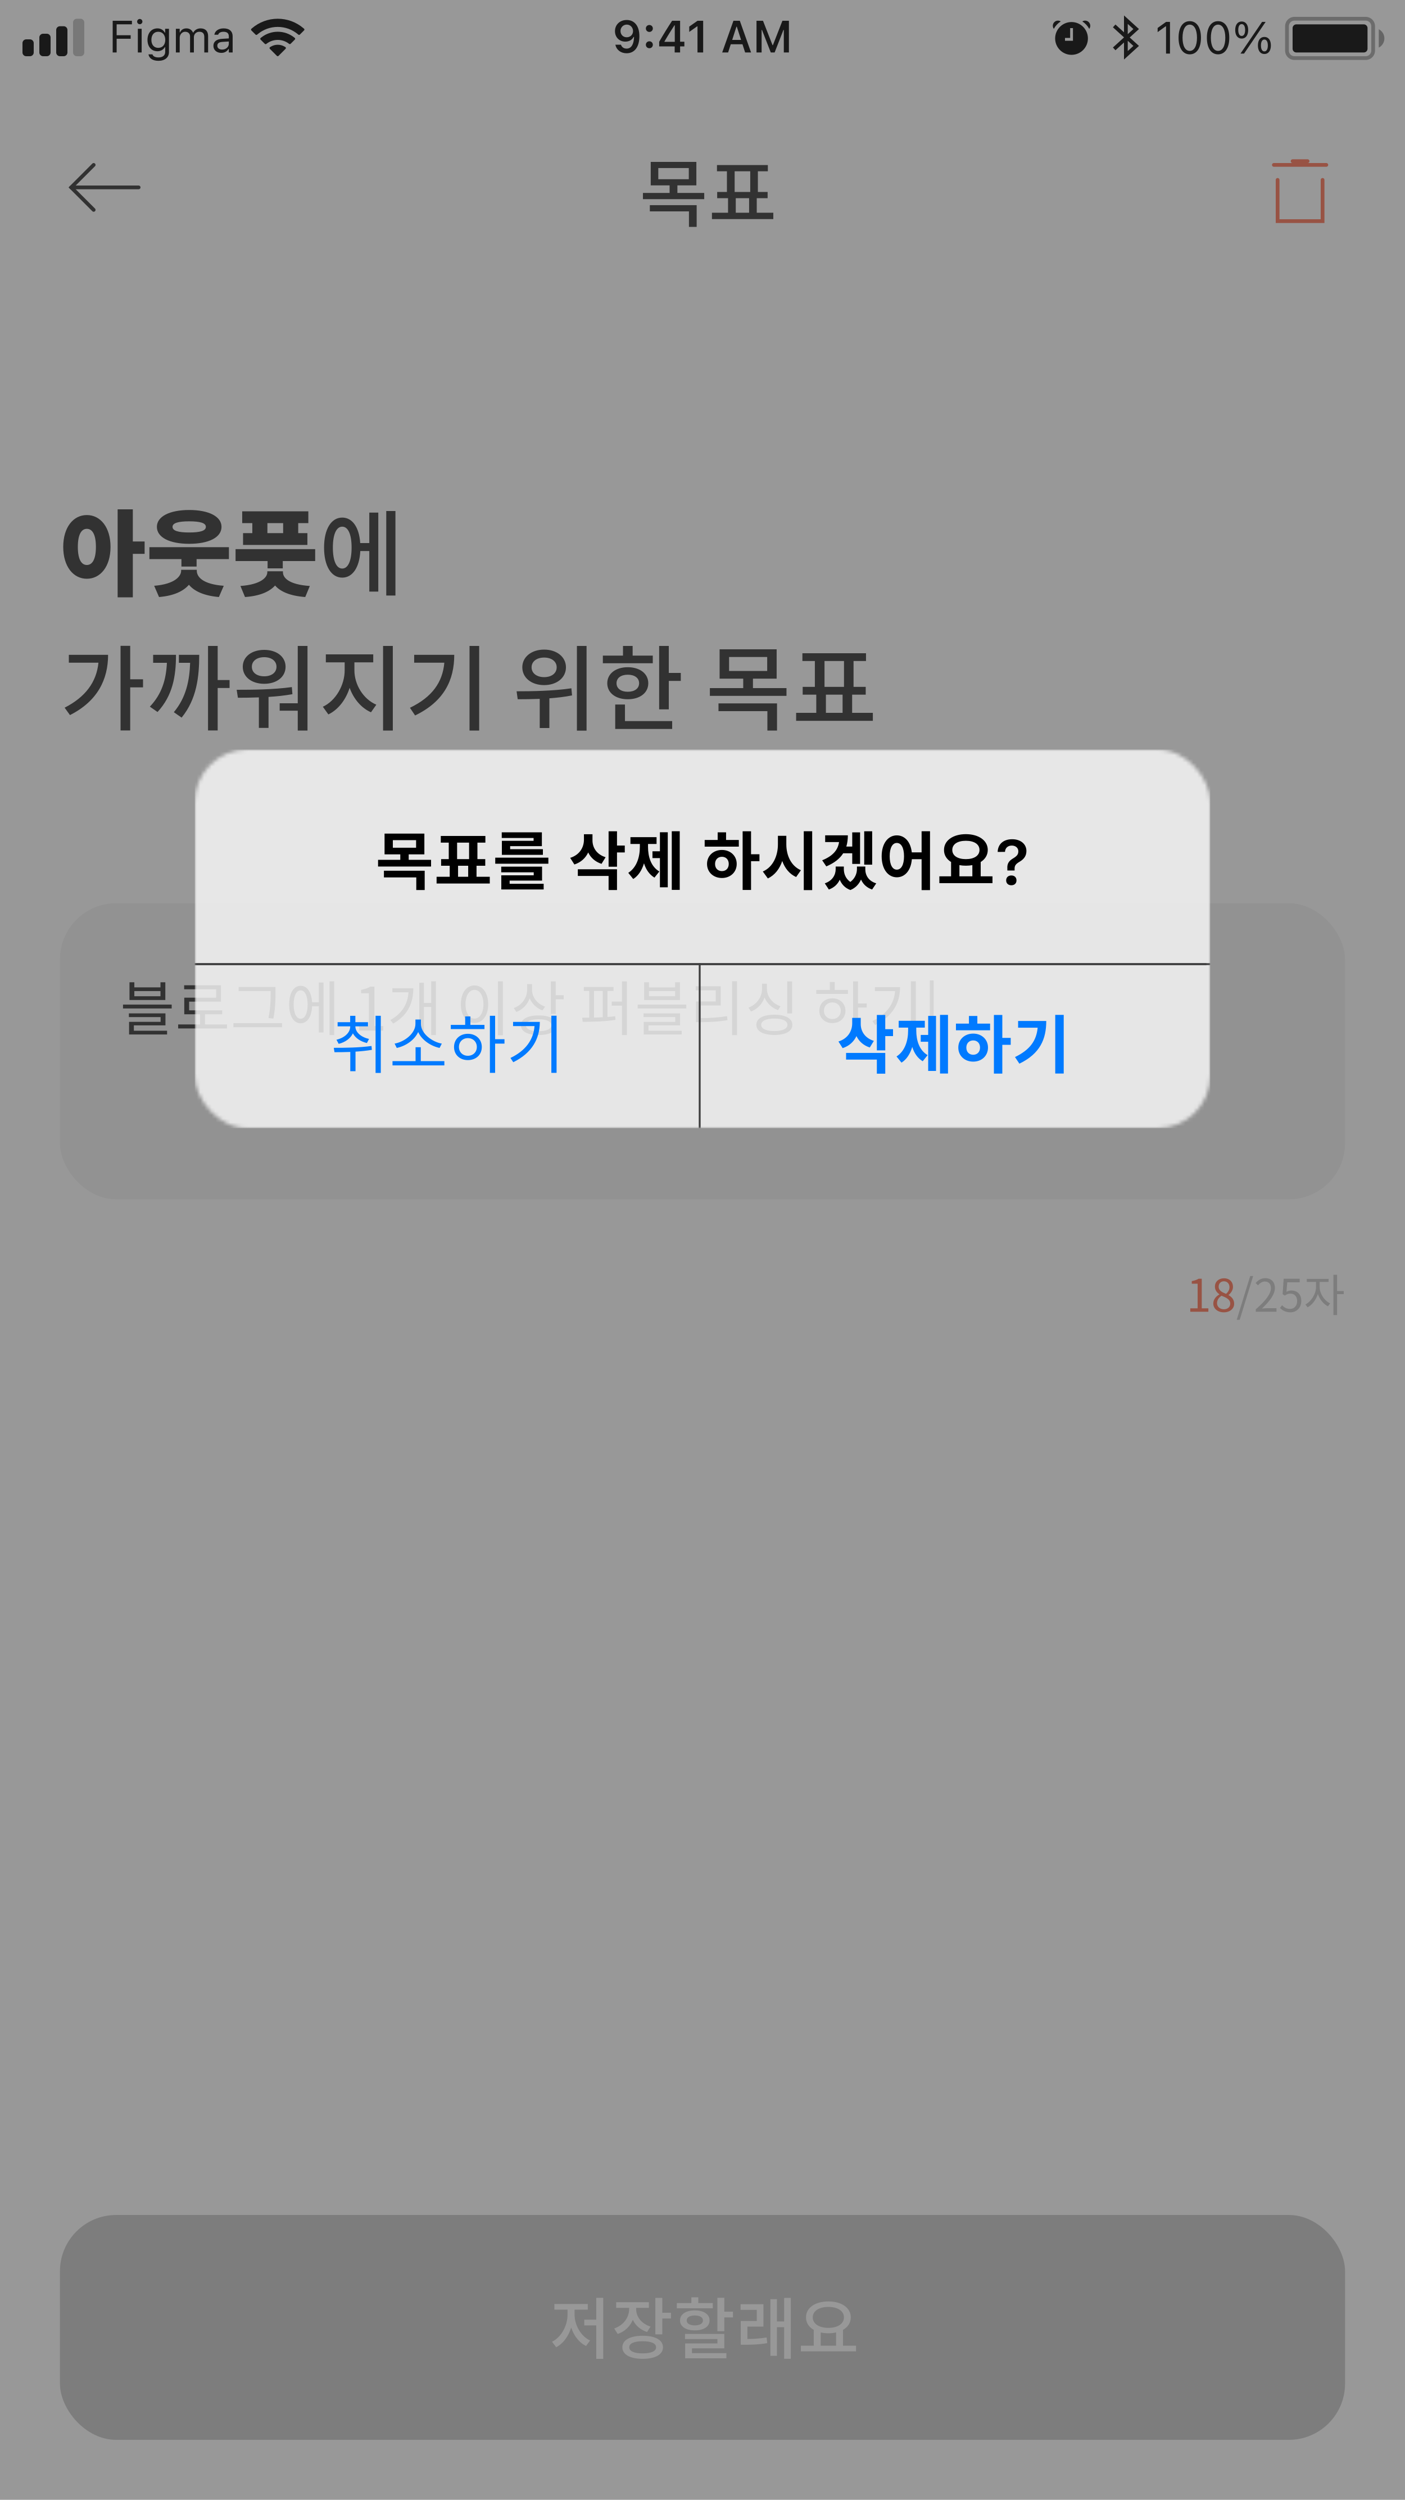 <svg width="375" height="667" viewBox="0 0 375 667" fill="none" xmlns="http://www.w3.org/2000/svg">
<g clip-path="url(#clip0)">
<rect width="375" height="667" fill="white"/>
<path d="M23.175 150.75C21.725 150.75 20.775 149.225 20.775 145.925C20.775 142.625 21.725 141.1 23.175 141.1C24.65 141.1 25.6 142.625 25.6 145.925C25.6 149.225 24.65 150.75 23.175 150.75ZM23.175 137.425C19.575 137.425 16.875 140.675 16.875 145.925C16.875 151.175 19.575 154.425 23.175 154.425C26.8 154.425 29.5 151.175 29.5 145.925C29.5 140.675 26.8 137.425 23.175 137.425ZM38.6 144.475H35.45V135.9H31.4V159.375H35.45V147.775H38.6V144.475ZM50.498 139.1C53.448 139.1 54.948 139.55 54.948 140.575C54.948 141.625 53.448 142.075 50.498 142.075C47.573 142.075 46.048 141.625 46.048 140.575C46.048 139.55 47.573 139.1 50.498 139.1ZM50.498 145.1C55.723 145.1 59.123 143.4 59.123 140.575C59.123 137.8 55.723 136.075 50.498 136.075C45.273 136.075 41.873 137.8 41.873 140.575C41.873 143.4 45.273 145.1 50.498 145.1ZM52.523 152.025H48.348V152.275C48.348 153.7 46.748 155.85 41.148 156.3L42.448 159.3C46.448 158.975 48.998 157.7 50.423 156.025C51.823 157.725 54.398 158.95 58.423 159.3L59.723 156.3C53.998 155.875 52.523 153.85 52.523 152.275V152.025ZM39.873 146V149.175H48.423V151.175H52.473V149.175H61.098V146H39.873ZM75.571 142.25H71.371V139.575H75.571V142.25ZM67.346 142.25H64.871V145.4H82.046V142.25H79.596V139.575H82.296V136.425H64.646V139.575H67.346V142.25ZM75.521 152.425H71.346V152.7C71.346 154 69.746 155.95 64.171 156.35L65.396 159.3C69.421 159.025 71.996 157.825 73.421 156.225C74.821 157.85 77.421 159 81.471 159.3L82.696 156.35C77.021 155.975 75.521 154.125 75.521 152.7V152.425ZM62.871 146.525V149.7H71.421V151.65H75.471V149.7H84.121V146.525H62.871ZM91.344 151.7C89.794 151.7 88.844 149.675 88.844 146.1C88.844 142.525 89.794 140.525 91.344 140.525C92.894 140.525 93.844 142.525 93.844 146.1C93.844 149.675 92.894 151.7 91.344 151.7ZM98.569 144.9H96.144C95.869 140.675 94.044 138.1 91.344 138.1C88.419 138.1 86.494 141.15 86.494 146.1C86.494 151.05 88.419 154.125 91.344 154.125C94.094 154.125 95.944 151.425 96.169 147.025H98.569V157.85H100.969V136.775H98.569V144.9ZM103.094 136.35V158.9H105.544V136.35H103.094ZM18.375 174.725V176.825H26.275C25.75 182.025 22.775 186 17.25 188.825L18.675 190.8C26.05 187.075 28.85 181.275 28.85 174.725H18.375ZM38.175 181.25H34.75V172.325H32.175V194.9H34.75V183.4H38.175V181.25ZM40.873 174.725V176.85H44.548C44.323 181.375 43.223 185.125 39.998 188.55L42.048 189.975C46.073 185.6 46.973 180.525 46.973 174.725H40.873ZM47.748 174.725V176.85H50.748C50.573 181.725 49.648 186.125 46.398 190.025L48.473 191.475C52.498 186.55 53.173 180.65 53.173 174.725H47.748ZM61.273 181.45H58.098V172.35H55.523V194.9H58.098V183.575H61.273V181.45ZM70.521 175.35C72.446 175.35 73.796 176.35 73.796 177.9C73.796 179.475 72.446 180.45 70.521 180.45C68.571 180.45 67.221 179.475 67.221 177.9C67.221 176.35 68.571 175.35 70.521 175.35ZM70.521 182.45C73.846 182.45 76.221 180.625 76.221 177.9C76.221 175.225 73.846 173.4 70.521 173.4C67.171 173.4 64.796 175.225 64.796 177.9C64.796 180.625 67.171 182.45 70.521 182.45ZM77.896 183.325C73.021 184 67.421 184.05 63.171 184.05L63.496 186.175C65.196 186.175 67.096 186.15 69.096 186.075V194.225H71.671V185.95C73.796 185.825 75.946 185.6 78.046 185.225L77.896 183.325ZM79.471 172.35V187.65H74.646V189.625H79.471V194.925H82.071V172.35H79.471ZM94.594 176.725H99.619V174.6H86.969V176.725H91.994V178.875C91.994 182.75 89.669 186.95 86.169 188.575L87.644 190.625C90.294 189.35 92.319 186.675 93.319 183.525C94.369 186.45 96.394 188.9 99.019 190.05L100.444 188.025C96.919 186.525 94.594 182.625 94.594 178.875V176.725ZM102.244 172.35V194.925H104.844V172.35H102.244ZM110.542 174.725V176.825H118.592C118.142 182.025 115.342 186 109.417 188.85L110.792 190.9C118.542 187.15 121.242 181.45 121.242 174.725H110.542ZM125.317 172.35V194.925H127.892V172.35H125.317ZM145.23 175.45C147.205 175.45 148.58 176.475 148.58 178.05C148.58 179.65 147.205 180.675 145.23 180.675C143.28 180.675 141.88 179.65 141.88 178.05C141.88 176.475 143.28 175.45 145.23 175.45ZM145.23 182.8C148.605 182.8 151.055 180.85 151.055 178.05C151.055 175.275 148.605 173.325 145.23 173.325C141.855 173.325 139.405 175.275 139.405 178.05C139.405 180.85 141.855 182.8 145.23 182.8ZM152.505 183.65C147.63 184.375 141.955 184.45 137.88 184.45L138.18 186.575C139.93 186.575 141.93 186.55 144.055 186.475V194.25H146.63V186.325C148.63 186.175 150.705 185.95 152.68 185.55L152.505 183.65ZM153.98 172.35V194.95H156.555V172.35H153.98ZM174.229 174.925H168.854V172.35H166.279V174.925H160.904V176.975H174.229V174.925ZM164.554 182.3C164.554 180.875 165.779 180.025 167.554 180.025C169.354 180.025 170.579 180.875 170.579 182.3C170.579 183.725 169.354 184.575 167.554 184.575C165.779 184.575 164.554 183.725 164.554 182.3ZM173.029 182.3C173.029 179.75 170.804 178.025 167.554 178.025C164.329 178.025 162.079 179.75 162.079 182.3C162.079 184.875 164.329 186.575 167.554 186.575C170.804 186.575 173.029 184.875 173.029 182.3ZM166.804 187.975H164.204V194.5H179.404V192.4H166.804V187.975ZM178.504 179.55V172.35H175.929V189.275H178.504V181.675H181.704V179.55H178.504ZM191.767 189.75H204.817V194.925H207.392V187.675H191.767V189.75ZM194.592 175.3H204.767V179.025H194.592V175.3ZM200.967 183.6V181.075H207.292V173.25H192.067V181.075H198.367V183.6H189.467V185.675H209.917V183.6H200.967ZM220.44 185.35H224.89V190.2H220.44V185.35ZM220.065 176.375H225.265V183.275H220.065V176.375ZM227.44 190.2V185.35H231.065V183.275H227.815V176.375H231.14V174.3H214.165V176.375H217.49V183.275H214.24V185.35H217.865V190.2H212.49V192.325H232.965V190.2H227.44Z" fill="#333333"/>
<rect x="16" y="241" width="343" height="79" rx="15" fill="#F2F2F2"/>
<path d="M317.693 350H322.517V349.088H320.753V341.192H319.913C319.433 341.48 318.869 341.684 318.089 341.828V342.524H319.649V349.088H317.693V350ZM326.641 350.156C328.297 350.156 329.401 349.16 329.401 347.876C329.401 346.676 328.681 346.016 327.913 345.572V345.512C328.441 345.104 329.089 344.312 329.089 343.388C329.089 342.032 328.177 341.072 326.677 341.072C325.309 341.072 324.265 341.96 324.265 343.304C324.265 344.228 324.805 344.888 325.453 345.332V345.392C324.649 345.824 323.833 346.64 323.833 347.816C323.833 349.172 325.021 350.156 326.641 350.156ZM327.241 345.224C326.209 344.816 325.261 344.36 325.261 343.304C325.261 342.452 325.849 341.876 326.665 341.876C327.613 341.876 328.153 342.584 328.153 343.448C328.153 344.096 327.841 344.696 327.241 345.224ZM326.665 349.34C325.609 349.34 324.829 348.656 324.829 347.72C324.829 346.88 325.321 346.184 326.029 345.728C327.277 346.232 328.357 346.676 328.357 347.852C328.357 348.728 327.673 349.34 326.665 349.34Z" fill="#FF7556"/>
<path d="M330.081 352.148H330.885L334.473 340.472H333.681L330.081 352.148ZM335.176 350H340.708V349.052H338.272C337.828 349.052 337.288 349.1 336.832 349.136C338.896 347.18 340.276 345.392 340.276 343.64C340.276 342.068 339.292 341.036 337.72 341.036C336.604 341.036 335.848 341.552 335.128 342.332L335.764 342.956C336.244 342.38 336.868 341.936 337.588 341.936C338.68 341.936 339.208 342.668 339.208 343.676C339.208 345.188 337.936 346.94 335.176 349.352V350ZM344.437 350.156C345.925 350.156 347.317 349.064 347.317 347.132C347.317 345.2 346.129 344.336 344.665 344.336C344.137 344.336 343.753 344.468 343.357 344.684L343.573 342.14H346.897V341.192H342.613L342.337 345.32L342.925 345.68C343.429 345.344 343.801 345.164 344.389 345.164C345.493 345.164 346.213 345.908 346.213 347.168C346.213 348.452 345.373 349.244 344.341 349.244C343.321 349.244 342.685 348.776 342.181 348.272L341.641 348.992C342.229 349.58 343.069 350.156 344.437 350.156ZM352.221 342.044H354.609V341.228H348.789V342.044H351.249V343.412C351.249 345.236 349.953 347.276 348.417 348.044L348.993 348.824C350.205 348.2 351.249 346.832 351.741 345.26C352.233 346.7 353.241 347.96 354.441 348.56L355.005 347.768C353.445 347.036 352.221 345.128 352.221 343.412V342.044ZM358.653 344.468H356.877V340.136H355.893V350.888H356.877V345.296H358.653V344.468Z" fill="#C9C9C9"/>
<rect x="16" y="591" width="343" height="60" rx="15" fill="#C9C9C9"/>
<path d="M153.354 616.264H156.882V614.752H147.972V616.264H151.482V617.578C151.482 620.512 149.844 623.608 147.342 624.814L148.44 626.29C150.33 625.318 151.734 623.338 152.454 621.034C153.174 623.212 154.56 625.048 156.414 625.948L157.494 624.49C154.974 623.32 153.354 620.332 153.354 617.578V616.264ZM159.15 613.114V618.928H155.946V620.458H159.15V629.404H161.004V613.114H159.15ZM173.62 620.782C171.136 619.99 169.786 618.1 169.786 616.084V615.778H173.188V614.284H164.458V615.778H167.914V616.102C167.914 618.316 166.492 620.404 163.936 621.286L164.872 622.744C166.816 622.078 168.184 620.692 168.904 618.964C169.606 620.476 170.902 621.646 172.72 622.222L173.62 620.782ZM171.532 627.928C169.264 627.928 167.95 627.352 167.95 626.308C167.95 625.246 169.264 624.688 171.532 624.688C173.8 624.688 175.114 625.246 175.114 626.308C175.114 627.352 173.8 627.928 171.532 627.928ZM171.532 623.23C168.184 623.23 166.114 624.364 166.114 626.308C166.114 628.234 168.184 629.386 171.532 629.386C174.88 629.386 176.95 628.234 176.95 626.308C176.95 624.364 174.88 623.23 171.532 623.23ZM176.77 617.092V613.132H174.916V622.852H176.77V618.622H179.074V617.092H176.77ZM190.251 614.5H186.381V612.97H184.527V614.5H180.657V615.904H190.251V614.5ZM183.285 619.144C183.285 618.298 184.131 617.812 185.445 617.812C186.777 617.812 187.623 618.298 187.623 619.144C187.623 619.972 186.777 620.458 185.445 620.458C184.131 620.458 183.285 619.972 183.285 619.144ZM189.387 619.144C189.387 617.488 187.839 616.462 185.445 616.462C183.069 616.462 181.503 617.488 181.503 619.144C181.503 620.782 183.069 621.79 185.445 621.79C187.839 621.79 189.387 620.782 189.387 619.144ZM184.689 626.578H193.329V622.744H182.835V624.112H191.493V625.282H182.871V629.242H193.869V627.856H184.689V626.578ZM193.329 616.804V613.096H191.475V622.006H193.329V618.334H195.633V616.804H193.329ZM199.483 620.782H203.767V614.806H197.665V616.318H201.985V619.288H197.701V625.624H198.799C200.797 625.624 202.597 625.57 204.775 625.192L204.613 623.68C202.759 623.986 201.175 624.076 199.483 624.094V620.782ZM209.293 613.132V619.414H207.367V613.456H205.621V628.576H207.367V620.926H209.293V629.368H211.057V613.132H209.293ZM219.048 622.348C219.678 622.492 220.38 622.564 221.1 622.564C221.82 622.564 222.522 622.492 223.152 622.33V625.876H219.048V622.348ZM221.1 615.526C223.548 615.526 225.258 616.606 225.258 618.316C225.258 620.044 223.548 621.124 221.1 621.124C218.634 621.124 216.924 620.044 216.924 618.316C216.924 616.606 218.634 615.526 221.1 615.526ZM225.006 625.876V621.646C226.302 620.908 227.076 619.756 227.076 618.316C227.076 615.724 224.556 614.068 221.1 614.068C217.626 614.068 215.124 615.724 215.124 618.316C215.124 619.756 215.898 620.926 217.194 621.646V625.876H213.756V627.388H228.48V625.876H225.006Z" fill="white"/>
<path d="M42.832 265.816H35.856V264.44H42.832V265.816ZM44.128 262.088H42.832V263.448H35.856V262.088H34.56V266.824H44.128V262.088ZM35.728 273.592H44.16V270.392H34.4V271.384H42.864V272.648H34.448V276.024H44.592V275.016H35.728V273.592ZM32.832 268.04V269.08H45.824V268.04H32.832ZM54.719 273.336V270.632H59.311V269.576H50.479V267.256H58.975V262.888H49.151V263.96H57.695V266.2H49.183V270.632H53.391V273.336H47.551V274.408H60.591V273.336H54.719ZM72.237 264.792C72.237 266.568 72.237 268.712 71.662 271.64L72.974 271.784C73.534 268.68 73.534 266.616 73.534 264.792V263.352H63.694V264.424H72.237V264.792ZM62.301 273V274.088H75.278V273H62.301ZM80.252 271.816C79.1 271.816 78.38 270.36 78.38 268.008C78.38 265.704 79.1 264.248 80.252 264.248C81.372 264.248 82.108 265.704 82.108 268.008C82.108 270.36 81.372 271.816 80.252 271.816ZM85.1 267.416H83.292C83.132 264.712 81.98 263.032 80.252 263.032C78.38 263.032 77.18 264.952 77.18 268.008C77.18 271.112 78.38 273.032 80.252 273.032C82.012 273.032 83.18 271.304 83.292 268.488H85.1V275.48H86.348V262.152H85.1V267.416ZM87.948 261.832V276.184H89.196V261.832H87.948ZM95.861 275H102.293V273.784H99.941V263.256H98.821C98.181 263.64 97.429 263.912 96.389 264.104V265.032H98.469V273.784H95.861V275ZM104.72 263.688V264.76H109.024C108.832 267.736 107.472 270.328 104.176 272.168L104.944 273.112C109.024 270.808 110.32 267.384 110.32 263.688H104.72ZM115.088 261.832V267.608H113.136V262.216H111.904V275.464H113.136V268.68H115.088V276.184H116.352V261.832H115.088ZM132.905 261.832V276.216H134.217V261.832H132.905ZM126.649 262.936C124.521 262.936 123.001 264.888 123.001 267.944C123.001 271 124.521 272.952 126.649 272.952C128.777 272.952 130.297 271 130.297 267.944C130.297 264.888 128.777 262.936 126.649 262.936ZM126.649 264.12C128.041 264.12 129.033 265.624 129.033 267.944C129.033 270.28 128.041 271.784 126.649 271.784C125.241 271.784 124.249 270.28 124.249 267.944C124.249 265.624 125.241 264.12 126.649 264.12ZM145.48 268.584C143.416 267.88 142.008 266.088 142.008 264.152V262.568H140.696V264.04C140.696 266.232 139.304 268.184 137.128 268.968L137.816 270.008C139.496 269.368 140.776 268.056 141.368 266.376C142.008 267.848 143.24 269.032 144.792 269.608L145.48 268.584ZM143.768 275.144C141.64 275.144 140.344 274.552 140.344 273.56C140.344 272.552 141.64 271.96 143.768 271.96C145.88 271.96 147.176 272.552 147.176 273.56C147.176 274.552 145.88 275.144 143.768 275.144ZM143.768 270.936C140.84 270.936 139.032 271.88 139.032 273.56C139.032 275.224 140.84 276.168 143.768 276.168C146.68 276.168 148.488 275.224 148.488 273.56C148.488 271.88 146.68 270.936 143.768 270.936ZM148.328 265.544V261.848H147.016V270.536H148.328V266.632H150.456V265.544H148.328ZM158.545 264.408H160.865V271.416C160.081 271.464 159.297 271.496 158.545 271.512V264.408ZM162.145 264.408H163.745V263.336H155.825V264.408H157.265V271.528C156.609 271.544 155.953 271.544 155.377 271.544L155.521 272.648C158.017 272.648 161.377 272.568 164.289 272.12L164.193 271.16C163.521 271.24 162.849 271.304 162.145 271.336V264.408ZM166.001 261.848V267.24H163.265V268.328H166.001V276.184H167.313V261.848H166.001ZM180.191 265.816H173.215V264.44H180.191V265.816ZM181.487 262.088H180.191V263.448H173.215V262.088H171.919V266.824H181.487V262.088ZM173.087 273.592H181.519V270.392H171.759V271.384H180.223V272.648H171.807V276.024H181.951V275.016H173.087V273.592ZM170.191 268.04V269.08H183.183V268.04H170.191ZM187.07 268.28H192.366V263.16H185.71V264.232H191.038V267.224H185.758V272.728H186.942C189.406 272.728 191.582 272.632 194.174 272.2L194.046 271.128C191.534 271.528 189.422 271.64 187.07 271.64V268.28ZM195.39 261.816V276.2H196.702V261.816H195.39ZM211.421 261.848H210.109V270.408H211.421V261.848ZM208.317 268.488C206.189 267.768 204.701 265.928 204.701 263.88V262.472H203.389V263.88C203.389 266.04 201.933 268.056 199.773 268.856L200.445 269.896C202.141 269.256 203.453 267.88 204.061 266.168C204.717 267.72 206.013 268.936 207.661 269.528L208.317 268.488ZM206.685 275.112C204.493 275.112 203.165 274.488 203.165 273.448C203.165 272.392 204.493 271.768 206.685 271.768C208.861 271.768 210.173 272.392 210.173 273.448C210.173 274.488 208.861 275.112 206.685 275.112ZM206.685 270.744C203.693 270.744 201.869 271.72 201.869 273.448C201.869 275.16 203.693 276.152 206.685 276.152C209.645 276.152 211.485 275.16 211.485 273.448C211.485 271.72 209.645 270.744 206.685 270.744ZM222.15 271.896C220.854 271.896 219.91 270.968 219.91 269.688C219.91 268.392 220.854 267.464 222.15 267.464C223.462 267.464 224.406 268.392 224.406 269.688C224.406 270.968 223.462 271.896 222.15 271.896ZM222.15 266.376C220.134 266.376 218.678 267.752 218.678 269.688C218.678 271.64 220.134 272.984 222.15 272.984C224.198 272.984 225.654 271.64 225.654 269.688C225.654 267.752 224.198 266.376 222.15 266.376ZM222.79 262.008H221.478V264.136H217.862V265.192H226.326V264.136H222.79V262.008ZM231.35 267.736H228.998V261.848H227.686V276.184H228.998V268.84H231.35V267.736ZM233.509 263.384V264.44H238.901C238.629 267.848 236.709 270.6 232.853 272.44L233.557 273.512C238.325 271.176 240.229 267.528 240.229 263.384H233.509ZM243.125 261.832V276.184H244.437V261.832H243.125ZM248.179 279.464H249.203V261.592H248.179V279.464Z" fill="#333333"/>
<g filter="url(#filter0_d)">
<rect y="20" width="375" height="60" fill="white"/>
</g>
<path d="M173.442 56.4H183.882V60.54H185.942V54.74H173.442V56.4ZM175.702 44.84H183.842V47.82H175.702V44.84ZM180.802 51.48V49.46H185.862V43.2H173.682V49.46H178.722V51.48H171.602V53.14H187.962V51.48H180.802ZM196.38 52.88H199.94V56.76H196.38V52.88ZM196.08 45.7H200.24V51.22H196.08V45.7ZM201.98 56.76V52.88H204.88V51.22H202.28V45.7H204.94V44.04H191.36V45.7H194.02V51.22H191.42V52.88H194.32V56.76H190.02V58.46H206.4V56.76H201.98Z" fill="#333333"/>
<path d="M354 44H340" stroke="#FF7556" stroke-linecap="round"/>
<path d="M349 43H345" stroke="#FF7556" stroke-linecap="round"/>
<path d="M341 48V59H353C353 58 353 48 353 48" stroke="#FF7556" stroke-linecap="round"/>
<path d="M37 50H19" stroke="#333333" stroke-linecap="round"/>
<path d="M25 44L19 50L25 56" stroke="#333333" stroke-linecap="round"/>
<path d="M167.279 5.334C165.445 5.334 164.139 6.588 164.139 8.305V8.316C164.139 9.922 165.275 11.105 166.898 11.105C168.059 11.105 168.797 10.514 169.107 9.846H169.225C169.225 9.91 169.219 9.975 169.219 10.039C169.154 11.656 168.586 12.969 167.244 12.969C166.5 12.969 165.979 12.582 165.756 11.99L165.738 11.932H164.25L164.262 11.996C164.531 13.291 165.691 14.211 167.244 14.211C169.371 14.211 170.654 12.523 170.654 9.676V9.664C170.654 6.617 169.084 5.334 167.279 5.334ZM167.273 9.945C166.312 9.945 165.615 9.242 165.615 8.264V8.252C165.615 7.309 166.359 6.564 167.291 6.564C168.229 6.564 168.961 7.32 168.961 8.287V8.299C168.961 9.254 168.229 9.945 167.273 9.945ZM173.314 8.521C173.854 8.521 174.246 8.111 174.246 7.596C174.246 7.074 173.854 6.67 173.314 6.67C172.781 6.67 172.383 7.074 172.383 7.596C172.383 8.111 172.781 8.521 173.314 8.521ZM173.314 12.869C173.854 12.869 174.246 12.465 174.246 11.943C174.246 11.422 173.854 11.018 173.314 11.018C172.781 11.018 172.383 11.422 172.383 11.943C172.383 12.465 172.781 12.869 173.314 12.869ZM180.076 14H181.523V12.377H182.66V11.129H181.523V5.545H179.385C178.236 7.291 177.035 9.236 175.939 11.141V12.377H180.076V14ZM177.346 11.164V11.076C178.166 9.641 179.145 8.076 180.012 6.752H180.1V11.164H177.346ZM186.164 14H187.676V5.545H186.17L183.961 7.098V8.521L186.064 7.033H186.164V14ZM192.756 14H194.338L195.041 11.815H198.17L198.879 14H200.461L197.461 5.545H195.756L192.756 14ZM196.559 7.115H196.658L197.795 10.648H195.422L196.559 7.115ZM201.914 14H203.279V7.988H203.379L205.723 14H206.754L209.098 7.988H209.203V14H210.562V5.545H208.828L206.291 12.049H206.191L203.648 5.545H201.914V14Z" fill="black"/>
<path opacity="0.35" fill-rule="evenodd" clip-rule="evenodd" d="M345.5 4.5H364.5C365.881 4.5 367 5.619 367 7V13.5C367 14.881 365.881 16 364.5 16H345.5C344.119 16 343 14.881 343 13.5V7C343 5.619 344.119 4.5 345.5 4.5ZM345.5 5.5C344.672 5.5 344 6.172 344 7V13.5C344 14.328 344.672 15 345.5 15H364.5C365.328 15 366 14.328 366 13.5V7C366 6.172 365.328 5.5 364.5 5.5H345.5Z" fill="black"/>
<path opacity="0.4" fill-rule="evenodd" clip-rule="evenodd" d="M368 7.8C368.89 8.255 369.5 9.181 369.5 10.25C369.5 11.319 368.89 12.245 368 12.7V7.8Z" fill="black"/>
<path fill-rule="evenodd" clip-rule="evenodd" d="M346 6.5H364C364.552 6.5 365 6.948 365 7.5V13C365 13.552 364.552 14 364 14H346C345.448 14 345 13.552 345 13V7.5C345 6.948 345.448 6.5 346 6.5Z" fill="black"/>
<path d="M311.219 14.3H312.273V5.845H311.225L308.975 7.462V8.575L311.125 7.017H311.219V14.3ZM317.547 14.499C319.416 14.499 320.541 12.794 320.541 10.075V10.064C320.541 7.345 319.416 5.646 317.547 5.646C315.678 5.646 314.564 7.345 314.564 10.064V10.075C314.564 12.794 315.678 14.499 317.547 14.499ZM317.547 13.579C316.334 13.579 315.625 12.232 315.625 10.075V10.064C315.625 7.907 316.334 6.571 317.547 6.571C318.76 6.571 319.48 7.907 319.48 10.064V10.075C319.48 12.232 318.76 13.579 317.547 13.579ZM325.105 14.499C326.975 14.499 328.1 12.794 328.1 10.075V10.064C328.1 7.345 326.975 5.646 325.105 5.646C323.236 5.646 322.123 7.345 322.123 10.064V10.075C322.123 12.794 323.236 14.499 325.105 14.499ZM325.105 13.579C323.893 13.579 323.184 12.232 323.184 10.075V10.064C323.184 7.907 323.893 6.571 325.105 6.571C326.318 6.571 327.039 7.907 327.039 10.064V10.075C327.039 12.232 326.318 13.579 325.105 13.579ZM331.41 10.292C332.488 10.292 333.145 9.413 333.145 8.013V8.007C333.145 6.607 332.488 5.734 331.41 5.734C330.332 5.734 329.682 6.607 329.682 8.007V8.013C329.682 9.413 330.332 10.292 331.41 10.292ZM332.043 14.3L337.797 5.845H336.848L331.094 14.3H332.043ZM331.41 9.595C330.83 9.595 330.496 9.003 330.496 8.013V8.007C330.496 7.017 330.83 6.431 331.41 6.431C331.99 6.431 332.33 7.017 332.33 8.007V8.013C332.33 9.003 331.99 9.595 331.41 9.595ZM337.469 14.411C338.547 14.411 339.203 13.532 339.203 12.132V12.126C339.203 10.726 338.547 9.853 337.469 9.853C336.391 9.853 335.74 10.726 335.74 12.126V12.132C335.74 13.532 336.391 14.411 337.469 14.411ZM337.469 13.714C336.889 13.714 336.555 13.122 336.555 12.132V12.126C336.555 11.136 336.889 10.55 337.469 10.55C338.049 10.55 338.389 11.136 338.389 12.126V12.132C338.389 13.122 338.049 13.714 337.469 13.714Z" fill="black"/>
<path fill-rule="evenodd" clip-rule="evenodd" d="M281.269 7.692C281.1 7.464 281 7.181 281 6.875C281 6.116 281.616 5.5 282.375 5.5C282.647 5.5 282.901 5.579 283.115 5.716C282.344 6.206 281.707 6.887 281.269 7.692ZM290.37 10.255C290.37 12.671 288.411 14.63 285.995 14.63C283.579 14.63 281.62 12.671 281.62 10.255C281.62 7.839 283.579 5.88 285.995 5.88C288.411 5.88 290.37 7.839 290.37 10.255ZM286.38 10.875H284.25V10.12H285.63V7.5H286.38V10.875ZM289.625 5.5C289.35 5.5 289.095 5.58 288.88 5.719C289.651 6.21 290.288 6.893 290.725 7.7C290.898 7.47 291 7.185 291 6.875C291 6.116 290.384 5.5 289.625 5.5Z" fill="black"/>
<path fill-rule="evenodd" clip-rule="evenodd" d="M300 9.983V9.971L297.044 7.284L297.717 6.544L300 8.62V4.12L303.994 7.75L301.519 10L303.994 12.25L300 15.88V11.335L297.717 13.411L297.044 12.671L300 9.983ZM301 9.12L302.507 7.75L301 6.38V9.12ZM302.507 12.25L301 13.62V10.88L302.507 12.25Z" fill="black"/>
<path opacity="0.25" fill-rule="evenodd" clip-rule="evenodd" d="M20.5 5H21.5C22.052 5 22.5 5.448 22.5 6V14C22.5 14.552 22.052 15 21.5 15H20.5C19.948 15 19.5 14.552 19.5 14V6C19.5 5.448 19.948 5 20.5 5Z" fill="black"/>
<path fill-rule="evenodd" clip-rule="evenodd" d="M17 7H16C15.448 7 15 7.448 15 8V14C15 14.552 15.448 15 16 15H17C17.552 15 18 14.552 18 14V8C18 7.448 17.552 7 17 7ZM11.5 9H12.5C13.052 9 13.5 9.448 13.5 10V14C13.5 14.552 13.052 15 12.5 15H11.5C10.948 15 10.5 14.552 10.5 14V10C10.5 9.448 10.948 9 11.5 9ZM7 10.5H8C8.552 10.5 9 10.948 9 11.5V14C9 14.552 8.552 15 8 15H7C6.448 15 6 14.552 6 14V11.5C6 10.948 6.448 10.5 7 10.5Z" fill="black"/>
<path d="M30.078 14H31.133V10.338H34.877V9.4H31.133V6.494H35.211V5.545H30.078V14ZM37.306 6.465C37.692 6.465 38.009 6.148 38.009 5.762C38.009 5.375 37.692 5.059 37.306 5.059C36.919 5.059 36.602 5.375 36.602 5.762C36.602 6.148 36.919 6.465 37.306 6.465ZM36.79 14H37.809V7.684H36.79V14ZM42.283 16.227C44.005 16.227 45.095 15.324 45.095 13.912V7.684H44.076V8.727H44.005C43.619 8.012 42.927 7.572 42.037 7.572C40.384 7.572 39.365 8.855 39.365 10.625V10.637C39.365 12.406 40.379 13.672 42.013 13.672C42.88 13.672 43.595 13.279 43.994 12.582H44.087V13.859C44.087 14.791 43.414 15.324 42.283 15.324C41.375 15.324 40.812 14.984 40.701 14.504L40.695 14.498H39.64L39.629 14.504C39.787 15.541 40.759 16.227 42.283 16.227ZM42.236 12.77C41.064 12.77 40.408 11.891 40.408 10.637V10.625C40.408 9.371 41.064 8.475 42.236 8.475C43.402 8.475 44.111 9.371 44.111 10.625V10.637C44.111 11.891 43.408 12.77 42.236 12.77ZM46.944 14H47.963V10.086C47.963 9.195 48.59 8.475 49.416 8.475C50.213 8.475 50.729 8.961 50.729 9.711V14H51.748V9.939C51.748 9.137 52.328 8.475 53.207 8.475C54.098 8.475 54.526 8.938 54.526 9.869V14H55.545V9.635C55.545 8.311 54.825 7.572 53.535 7.572C52.663 7.572 51.942 8.012 51.602 8.68H51.508C51.215 8.023 50.618 7.572 49.762 7.572C48.936 7.572 48.338 7.965 48.057 8.645H47.963V7.684H46.944V14ZM59.069 14.111C59.919 14.111 60.581 13.742 60.98 13.068H61.073V14H62.093V9.676C62.093 8.363 61.232 7.572 59.691 7.572C58.343 7.572 57.382 8.24 57.218 9.23L57.212 9.266H58.232L58.237 9.248C58.402 8.756 58.9 8.475 59.656 8.475C60.599 8.475 61.073 8.896 61.073 9.676V10.25L59.263 10.361C57.792 10.449 56.96 11.1 56.96 12.225V12.236C56.96 13.385 57.868 14.111 59.069 14.111ZM58.003 12.213V12.201C58.003 11.574 58.425 11.234 59.386 11.176L61.073 11.07V11.645C61.073 12.547 60.318 13.227 59.281 13.227C58.548 13.227 58.003 12.852 58.003 12.213Z" fill="black"/>
<path fill-rule="evenodd" clip-rule="evenodd" d="M80.983 7.523C79.072 5.891 76.657 5 74.133 5C71.601 5 69.18 5.896 67.266 7.537L67.104 7.676C66.972 7.789 66.965 7.99 67.087 8.112L68.214 9.236C68.324 9.345 68.499 9.352 68.617 9.253L68.756 9.135C70.263 7.869 72.155 7.18 74.133 7.18C76.103 7.18 77.989 7.865 79.494 9.123L79.634 9.24C79.752 9.338 79.926 9.331 80.036 9.222L81.163 8.098C81.285 7.976 81.278 7.775 81.146 7.662L80.983 7.523ZM74.133 8.47C75.724 8.47 77.251 8.998 78.495 9.975L78.671 10.113C78.811 10.223 78.824 10.431 78.697 10.556L77.567 11.684C77.462 11.788 77.297 11.8 77.178 11.712L77.04 11.61C76.2 10.985 75.186 10.65 74.133 10.65C73.073 10.65 72.053 10.989 71.21 11.621L71.072 11.725C70.954 11.813 70.787 11.802 70.683 11.697L69.552 10.57C69.426 10.444 69.438 10.237 69.578 10.127L69.753 9.989C71 9.003 72.534 8.47 74.133 8.47ZM74.133 11.94C74.772 11.94 75.394 12.108 75.941 12.428L76.163 12.558C76.331 12.656 76.361 12.887 76.223 13.024L74.329 14.913C74.212 15.029 74.024 15.029 73.907 14.913L72.025 13.036C71.888 12.899 71.917 12.67 72.084 12.571L72.303 12.441C72.856 12.112 73.485 11.94 74.133 11.94Z" fill="black"/>
<path d="M0 0H376V667H0V0Z" fill="#333333" fill-opacity="0.5"/>
<mask id="mask0" mask-type="alpha" maskUnits="userSpaceOnUse" x="52" y="200" width="271" height="101">
<rect x="52" y="200" width="271" height="101" rx="14" fill="#C4C4C4"/>
</mask>
<g mask="url(#mask0)">
<g filter="url(#filter1_b)">
<rect x="52" y="200" width="271" height="101" fill="#F8F8F8" fill-opacity="0.82"/>
</g>
<path d="M102.471 234.113H111.107V237.479H113.351V232.328H102.471V234.113ZM104.851 224.168H111.056V226.191H104.851V224.168ZM109.084 229.421V227.959H113.266V222.417H102.641V227.959H106.84V229.421H100.907V231.206H115.051V229.421H109.084ZM122.257 231.002H124.96V233.943H122.257V231.002ZM122.002 224.831H125.198V229.234H122.002V224.831ZM127.187 233.943V231.002H129.516V229.234H127.425V224.831H129.55V223.046H117.65V224.831H119.775V229.234H117.735V231.002H120.03V233.943H116.528V235.745H130.723V233.943H127.187ZM142.418 224.355H133.952V228.095H144.9V226.582H136.162V225.766H144.628V222.077H133.918V223.59H142.418V224.355ZM136.026 234.963H144.679V231.24H133.782V232.753H142.452V233.552H133.799V237.326H145.104V235.813H136.026V234.963ZM132.184 228.843V230.458H146.362V228.843H132.184ZM161.637 228.724C159.189 227.959 158.135 226.106 158.135 224.236V222.587H155.857V224.032C155.857 226.055 154.769 228.078 152.185 228.894L153.307 230.662C155.092 230.084 156.299 228.911 156.996 227.449C157.659 228.843 158.832 229.931 160.549 230.492L161.637 228.724ZM154.225 233.722H162.436V237.479H164.68V231.937H154.225V233.722ZM166.754 225.613H164.68V221.805H162.436V231.257H164.68V227.449H166.754V225.613ZM172.958 225.188H175.236V223.369H168.266V225.188H170.782V225.953C170.782 228.639 169.966 231.444 167.688 232.889L169.014 234.538C170.425 233.654 171.343 232.124 171.887 230.339C172.397 231.988 173.298 233.331 174.675 234.164L175.984 232.532C173.723 231.206 172.958 228.571 172.958 225.953V225.188ZM176.137 227.143H174.148V228.962H176.137V236.748H178.228V222.06H176.137V227.143ZM179.299 221.788V237.445H181.424V221.788H179.299ZM192.687 232.43C191.633 232.43 190.851 231.716 190.851 230.526C190.851 229.336 191.633 228.605 192.687 228.605C193.741 228.605 194.506 229.336 194.506 230.509C194.506 231.716 193.741 232.43 192.687 232.43ZM192.687 226.786C190.409 226.786 188.709 228.333 188.709 230.509C188.709 232.719 190.409 234.266 192.687 234.266C194.948 234.266 196.631 232.719 196.631 230.509C196.631 228.333 194.948 226.786 192.687 226.786ZM193.792 222.077H191.548V224.117H188.08V225.902H197.192V224.117H193.792V222.077ZM202.7 227.925H200.456V221.805H198.212V237.462H200.456V229.778H202.7V227.925ZM209.872 223.012H207.628V225.29C207.628 228.333 206.336 231.359 203.599 232.532L204.942 234.385C206.812 233.501 208.087 231.818 208.784 229.727C209.481 231.648 210.688 233.195 212.49 234.011L213.765 232.192C211.113 231.053 209.872 228.197 209.872 225.29V223.012ZM214.53 221.788V237.496H216.774V221.788H214.53ZM232.787 221.805H230.662V230.713H232.787V221.805ZM220.547 231.172C222.638 230.288 224.134 229.132 225.052 227.67H227.466V230.509H229.557V222.094H227.466V225.885H225.885C226.157 224.984 226.293 223.981 226.293 222.876H220.241V224.678H223.947C223.641 226.82 222.264 228.418 219.442 229.54L220.547 231.172ZM230.951 231.206H228.724V231.886C228.724 233.042 228.214 234.402 226.956 235.32C225.715 234.453 225.222 233.144 225.222 231.886V231.206H223.046V231.886C223.046 233.433 222.196 234.997 220.139 235.694L221.227 237.343C222.655 236.833 223.59 235.898 224.134 234.725C224.644 235.932 225.528 236.952 226.973 237.479C228.367 236.918 229.268 235.881 229.812 234.674C230.339 235.881 231.291 236.833 232.77 237.343L233.875 235.694C231.784 235.065 230.951 233.518 230.951 231.886V231.206ZM239.365 232.039C238.226 232.039 237.461 230.798 237.461 228.469C237.461 226.157 238.226 224.916 239.365 224.916C240.521 224.916 241.286 226.157 241.286 228.469C241.286 230.798 240.521 232.039 239.365 232.039ZM245.978 221.788V227.432H243.36C243.054 224.61 241.473 222.893 239.365 222.893C237.036 222.893 235.319 225.035 235.319 228.469C235.319 231.92 237.036 234.079 239.365 234.079C241.541 234.079 243.139 232.243 243.377 229.251H245.978V237.496H248.222V221.788H245.978ZM256.074 230.832C256.618 230.934 257.179 230.985 257.791 230.985C258.403 230.985 258.981 230.934 259.525 230.832V233.824H256.074V230.832ZM257.791 224.338C259.967 224.338 261.429 225.222 261.429 226.786C261.429 228.333 259.967 229.234 257.791 229.234C255.615 229.234 254.17 228.333 254.17 226.786C254.17 225.222 255.615 224.338 257.791 224.338ZM261.752 233.824V229.999C262.925 229.268 263.639 228.146 263.639 226.786C263.639 224.219 261.174 222.57 257.791 222.57C254.425 222.57 251.96 224.219 251.96 226.786C251.943 228.146 252.657 229.268 253.847 229.999V233.824H250.719V235.643H264.897V233.824H261.752ZM268.873 232.265H270.798V231.783C270.798 230.953 271.105 230.521 272.193 229.891C273.322 229.218 273.953 228.33 273.953 227.068V227.052C273.953 225.234 272.434 223.922 270.159 223.922C267.694 223.922 266.341 225.35 266.283 227.292V227.309L268.217 227.301L268.233 227.292C268.292 226.271 268.98 225.616 270.051 225.616C271.097 225.616 271.794 226.255 271.794 227.126V227.143C271.794 227.957 271.446 228.405 270.417 229.027C269.271 229.7 268.79 230.447 268.864 231.675L268.873 232.265ZM269.927 236.208C270.773 236.208 271.305 235.693 271.305 234.904C271.305 234.107 270.773 233.593 269.927 233.593C269.097 233.593 268.549 234.107 268.549 234.904C268.549 235.693 269.097 236.208 269.927 236.208Z" fill="black"/>
<g clip-path="url(#clip1)">
<rect x="52" y="257" width="271" height="0.5" fill="#000050" fill-opacity="0.05"/>
<rect x="52" y="257" width="271" height="0.5" fill="#3F3F3F" style="mix-blend-mode:color-burn"/>
</g>
<g clip-path="url(#clip2)">
<rect x="52" y="257" width="270" height="0.5" fill="#000050" fill-opacity="0.05"/>
<rect x="52" y="257" width="270" height="0.5" fill="#3F3F3F" style="mix-blend-mode:color-burn"/>
</g>
<g clip-path="url(#clip3)">
<rect x="186.5" y="257" width="0.5" height="44" fill="#000050" fill-opacity="0.05"/>
<rect x="186.5" y="257" width="0.5" height="44" fill="#3F3F3F" style="mix-blend-mode:color-burn"/>
</g>
<path d="M90.399 278.523C92.184 278.081 93.544 277.061 94.19 275.718C94.853 276.959 96.179 277.877 97.93 278.302L98.491 277.214C96.332 276.721 94.853 275.412 94.853 273.882V273.848H98.219V272.743H94.853V271.043H93.459V272.743H90.11V273.848H93.476V273.882C93.476 275.514 91.997 276.908 89.804 277.418L90.399 278.523ZM99.154 279.084C95.822 279.56 91.997 279.577 89.09 279.577L89.277 280.75C90.552 280.75 91.997 280.733 93.493 280.682V285.816H94.887V280.597C96.332 280.512 97.828 280.359 99.256 280.121L99.154 279.084ZM100.242 271.026V286.275H101.636V271.026H100.242ZM117.92 278.455C115.251 277.979 112.344 275.735 112.344 273.202V272.029H110.882V273.202C110.882 275.735 107.992 277.979 105.323 278.455L105.901 279.611C108.247 279.118 110.627 277.537 111.613 275.361C112.599 277.537 114.996 279.118 117.325 279.611L117.92 278.455ZM112.31 283.13V279.424H110.916V283.13H104.762V284.269H118.6V283.13H112.31ZM124.872 281.702C123.495 281.702 122.492 280.716 122.492 279.356C122.492 277.979 123.495 276.993 124.872 276.993C126.266 276.993 127.269 277.979 127.269 279.356C127.269 280.716 126.266 281.702 124.872 281.702ZM124.872 275.837C122.73 275.837 121.183 277.299 121.183 279.356C121.183 281.43 122.73 282.858 124.872 282.858C127.048 282.858 128.595 281.43 128.595 279.356C128.595 277.299 127.048 275.837 124.872 275.837ZM125.552 271.196H124.158V273.457H120.316V274.579H129.309V273.457H125.552V271.196ZM134.647 277.282H132.148V271.026H130.754V286.258H132.148V278.455H134.647V277.282ZM136.941 272.658V273.78H142.67C142.381 277.401 140.341 280.325 136.244 282.28L136.992 283.419C142.058 280.937 144.081 277.061 144.081 272.658H136.941ZM147.158 271.009V286.258H148.552V271.009H147.158Z" fill="#007AFF"/>
<path d="M233.236 277.724C230.788 276.959 229.734 275.106 229.734 273.236V271.587H227.456V273.032C227.456 275.055 226.368 277.078 223.784 277.894L224.906 279.662C226.691 279.084 227.898 277.911 228.595 276.449C229.258 277.843 230.431 278.931 232.148 279.492L233.236 277.724ZM225.824 282.722H234.035V286.479H236.279V280.937H225.824V282.722ZM238.353 274.613H236.279V270.805H234.035V280.257H236.279V276.449H238.353V274.613ZM244.556 274.188H246.834V272.369H239.864V274.188H242.38V274.953C242.38 277.639 241.564 280.444 239.286 281.889L240.612 283.538C242.023 282.654 242.941 281.124 243.485 279.339C243.995 280.988 244.896 282.331 246.273 283.164L247.582 281.532C245.321 280.206 244.556 277.571 244.556 274.953V274.188ZM247.735 276.143H245.746V277.962H247.735V285.748H249.826V271.06H247.735V276.143ZM250.897 270.788V286.445H253.022V270.788H250.897ZM259.753 281.43C258.699 281.43 257.917 280.716 257.917 279.526C257.917 278.336 258.699 277.605 259.753 277.605C260.807 277.605 261.572 278.336 261.572 279.509C261.572 280.716 260.807 281.43 259.753 281.43ZM259.753 275.786C257.475 275.786 255.775 277.333 255.775 279.509C255.775 281.719 257.475 283.266 259.753 283.266C262.014 283.266 263.697 281.719 263.697 279.509C263.697 277.333 262.014 275.786 259.753 275.786ZM260.858 271.077H258.614V273.117H255.146V274.902H264.258V273.117H260.858V271.077ZM269.766 276.925H267.522V270.805H265.278V286.462H267.522V278.778H269.766V276.925ZM271.737 272.42V274.205H276.956C276.633 277.673 274.899 280.121 270.904 282.042L272.077 283.81C277.636 281.124 279.251 277.214 279.251 272.42H271.737ZM281.648 270.788V286.445H283.909V270.788H281.648Z" fill="#007AFF"/>
</g>
</g>
<defs>
<filter id="filter0_d" x="-4" y="20" width="383" height="68" filterUnits="userSpaceOnUse" color-interpolation-filters="sRGB">
<feFlood flood-opacity="0" result="BackgroundImageFix"/>
<feColorMatrix in="SourceAlpha" type="matrix" values="0 0 0 0 0 0 0 0 0 0 0 0 0 0 0 0 0 0 127 0"/>
<feOffset dy="4"/>
<feGaussianBlur stdDeviation="2"/>
<feColorMatrix type="matrix" values="0 0 0 0 0.788 0 0 0 0 0.788 0 0 0 0 0.788 0 0 0 0.2 0"/>
<feBlend mode="normal" in2="BackgroundImageFix" result="effect1_dropShadow"/>
<feBlend mode="normal" in="SourceGraphic" in2="effect1_dropShadow" result="shape"/>
</filter>
<filter id="filter1_b" x="42" y="190" width="291" height="121" filterUnits="userSpaceOnUse" color-interpolation-filters="sRGB">
<feFlood flood-opacity="0" result="BackgroundImageFix"/>
<feGaussianBlur in="BackgroundImage" stdDeviation="5"/>
<feComposite in2="SourceAlpha" operator="in" result="effect1_backgroundBlur"/>
<feBlend mode="normal" in="SourceGraphic" in2="effect1_backgroundBlur" result="shape"/>
</filter>
<clipPath id="clip0">
<rect width="375" height="667" fill="white"/>
</clipPath>
<clipPath id="clip1">
<rect width="271" height="0.5" fill="white" transform="translate(52 257)"/>
</clipPath>
<clipPath id="clip2">
<rect width="270" height="0.5" fill="white" transform="translate(52 257)"/>
</clipPath>
<clipPath id="clip3">
<rect width="0.5" height="44" fill="white" transform="translate(186.5 257)"/>
</clipPath>
</defs>
</svg>
